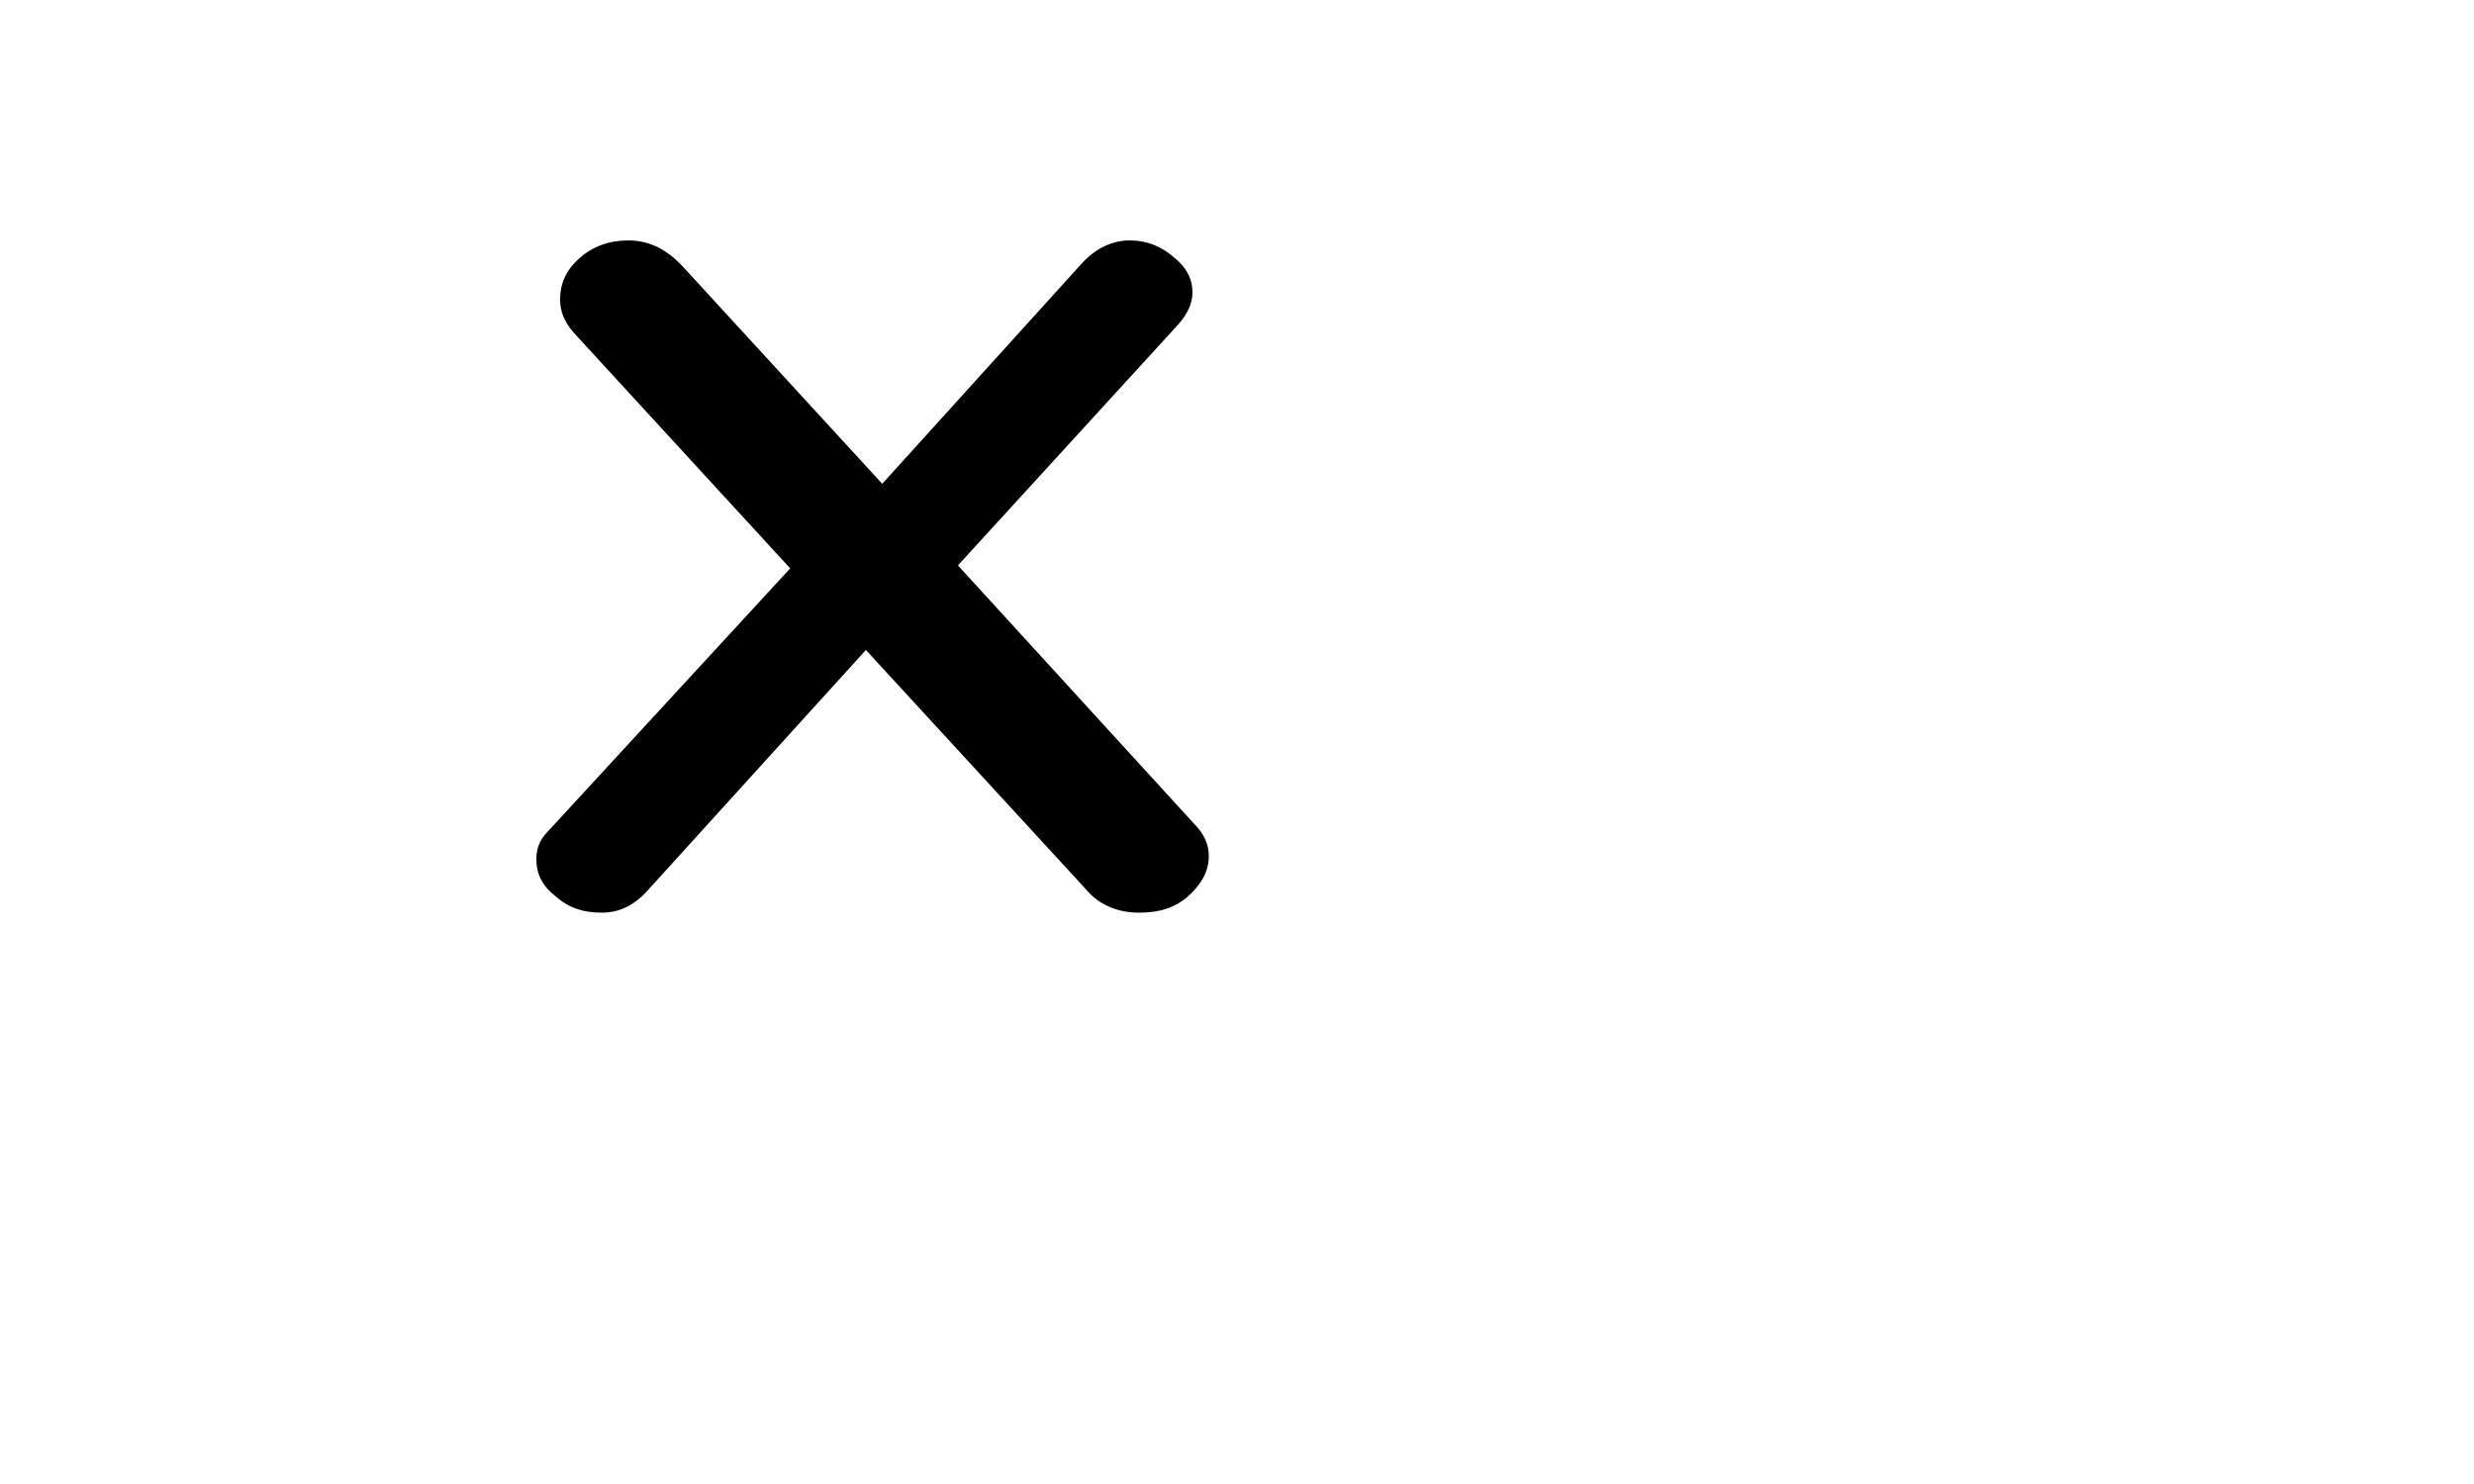<svg
  xmlns="http://www.w3.org/2000/svg"
  x="0px"
  y="0px"
  width="50px"
  height="30px"
  viewBox="0 0 1000 1000"
>
  <path
    transform="scale(1,-1) translate(0, -650)"
    fill="#000"
    d="M434 35c13 0 24 3 33 11 9 8 14 17 14 27 0 8-3 15-10 22l-159 174 149 163c6 7 9 14 9 21 0 9-4 17-13 24-8 7-18 11-29 11-13 0-24-6-33-16l-134-148-134 146c-11 12-23 18-37 18-13 0-24-4-33-12-9-8-13-17-13-28 0-8 3-15 9-22l146-159-163-177c-6-6-8-12-8-19 0-10 4-18 13-25 9-8 19-11 31-11 12 0 22 5 31 15l147 162 148-161c9-11 22-16 36-16z"
  />
</svg>